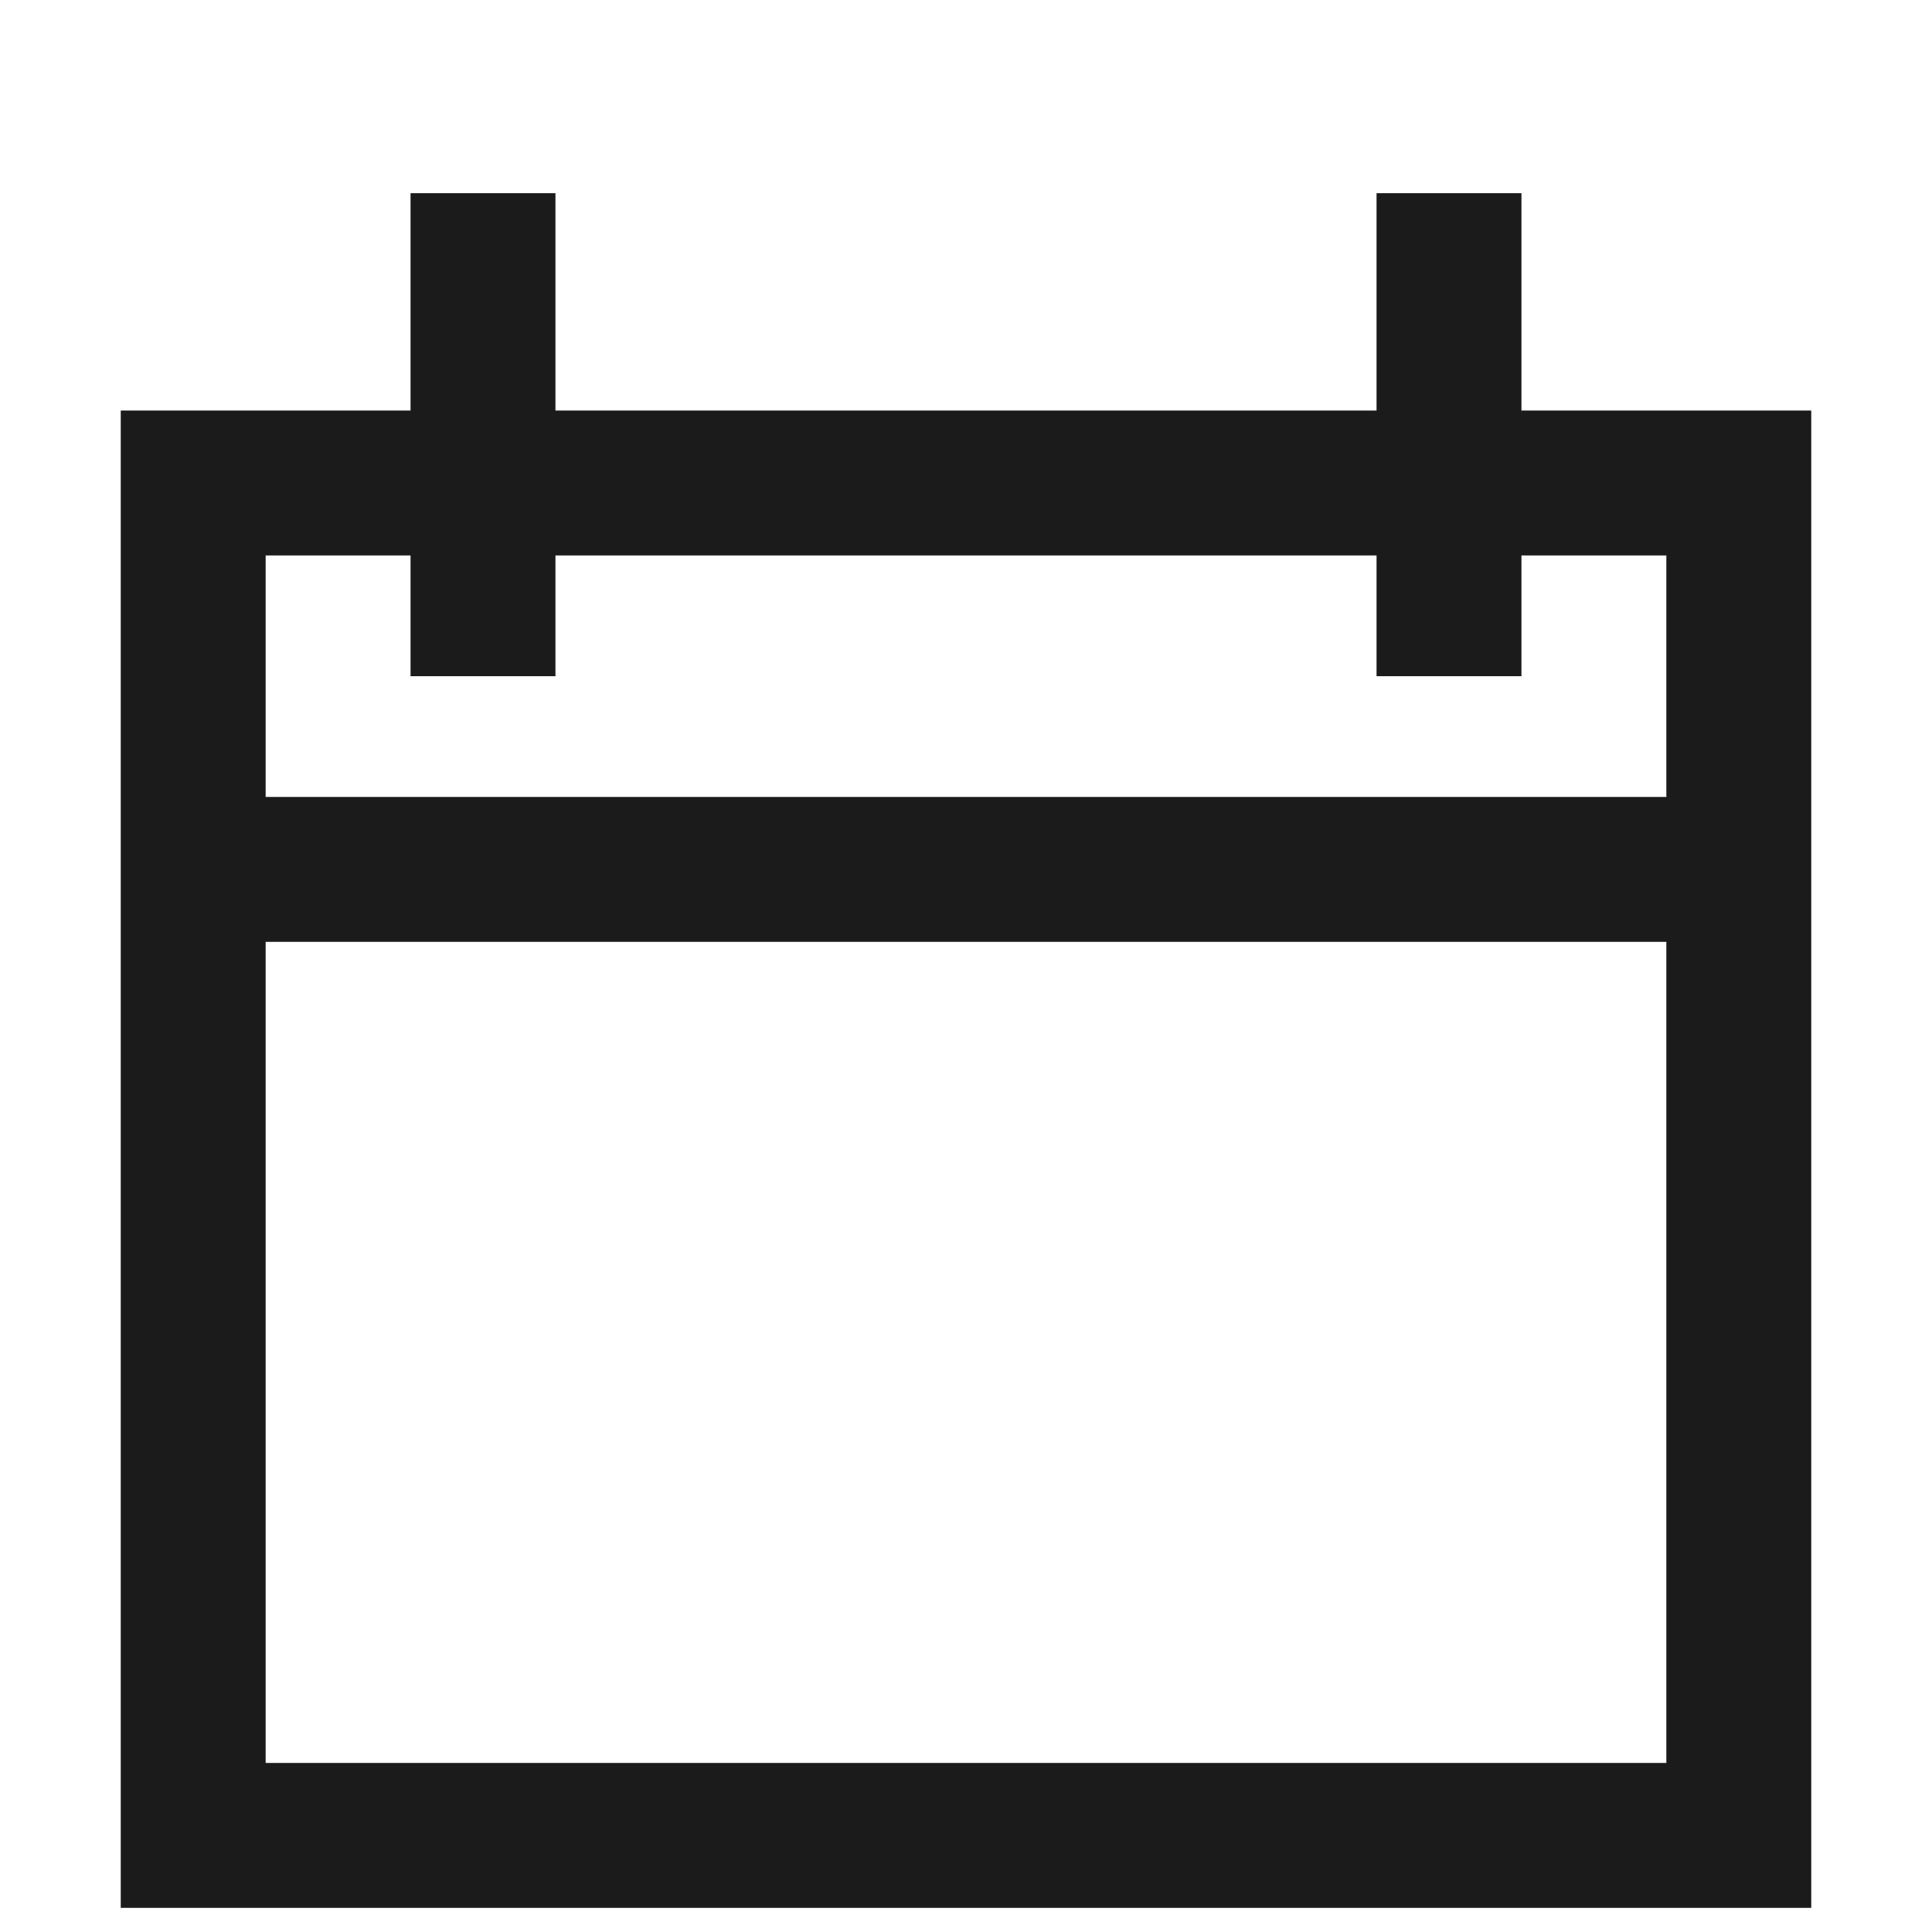 <svg width="20" height="20" viewBox="0 0 20 20" fill="none" xmlns="http://www.w3.org/2000/svg">
<g clip-path="url(#clip0_464_1752)">
<path d="M5 7L5 2" stroke="#1B1B1B" stroke-width="1.5"/>
<path d="M15 7L15 2" stroke="#1B1B1B" stroke-width="1.5"/>
<path d="M2 9L18 9" stroke="#1B1B1B" stroke-width="1.5"/>
<rect x="2" y="5" width="16" height="14" stroke="#1B1B1B" stroke-width="1.5"/>
</g>
<defs>
<clipPath id="clip0_464_1752">
<rect width="20" height="20" fill="white"/>
</clipPath>
</defs>
</svg>
